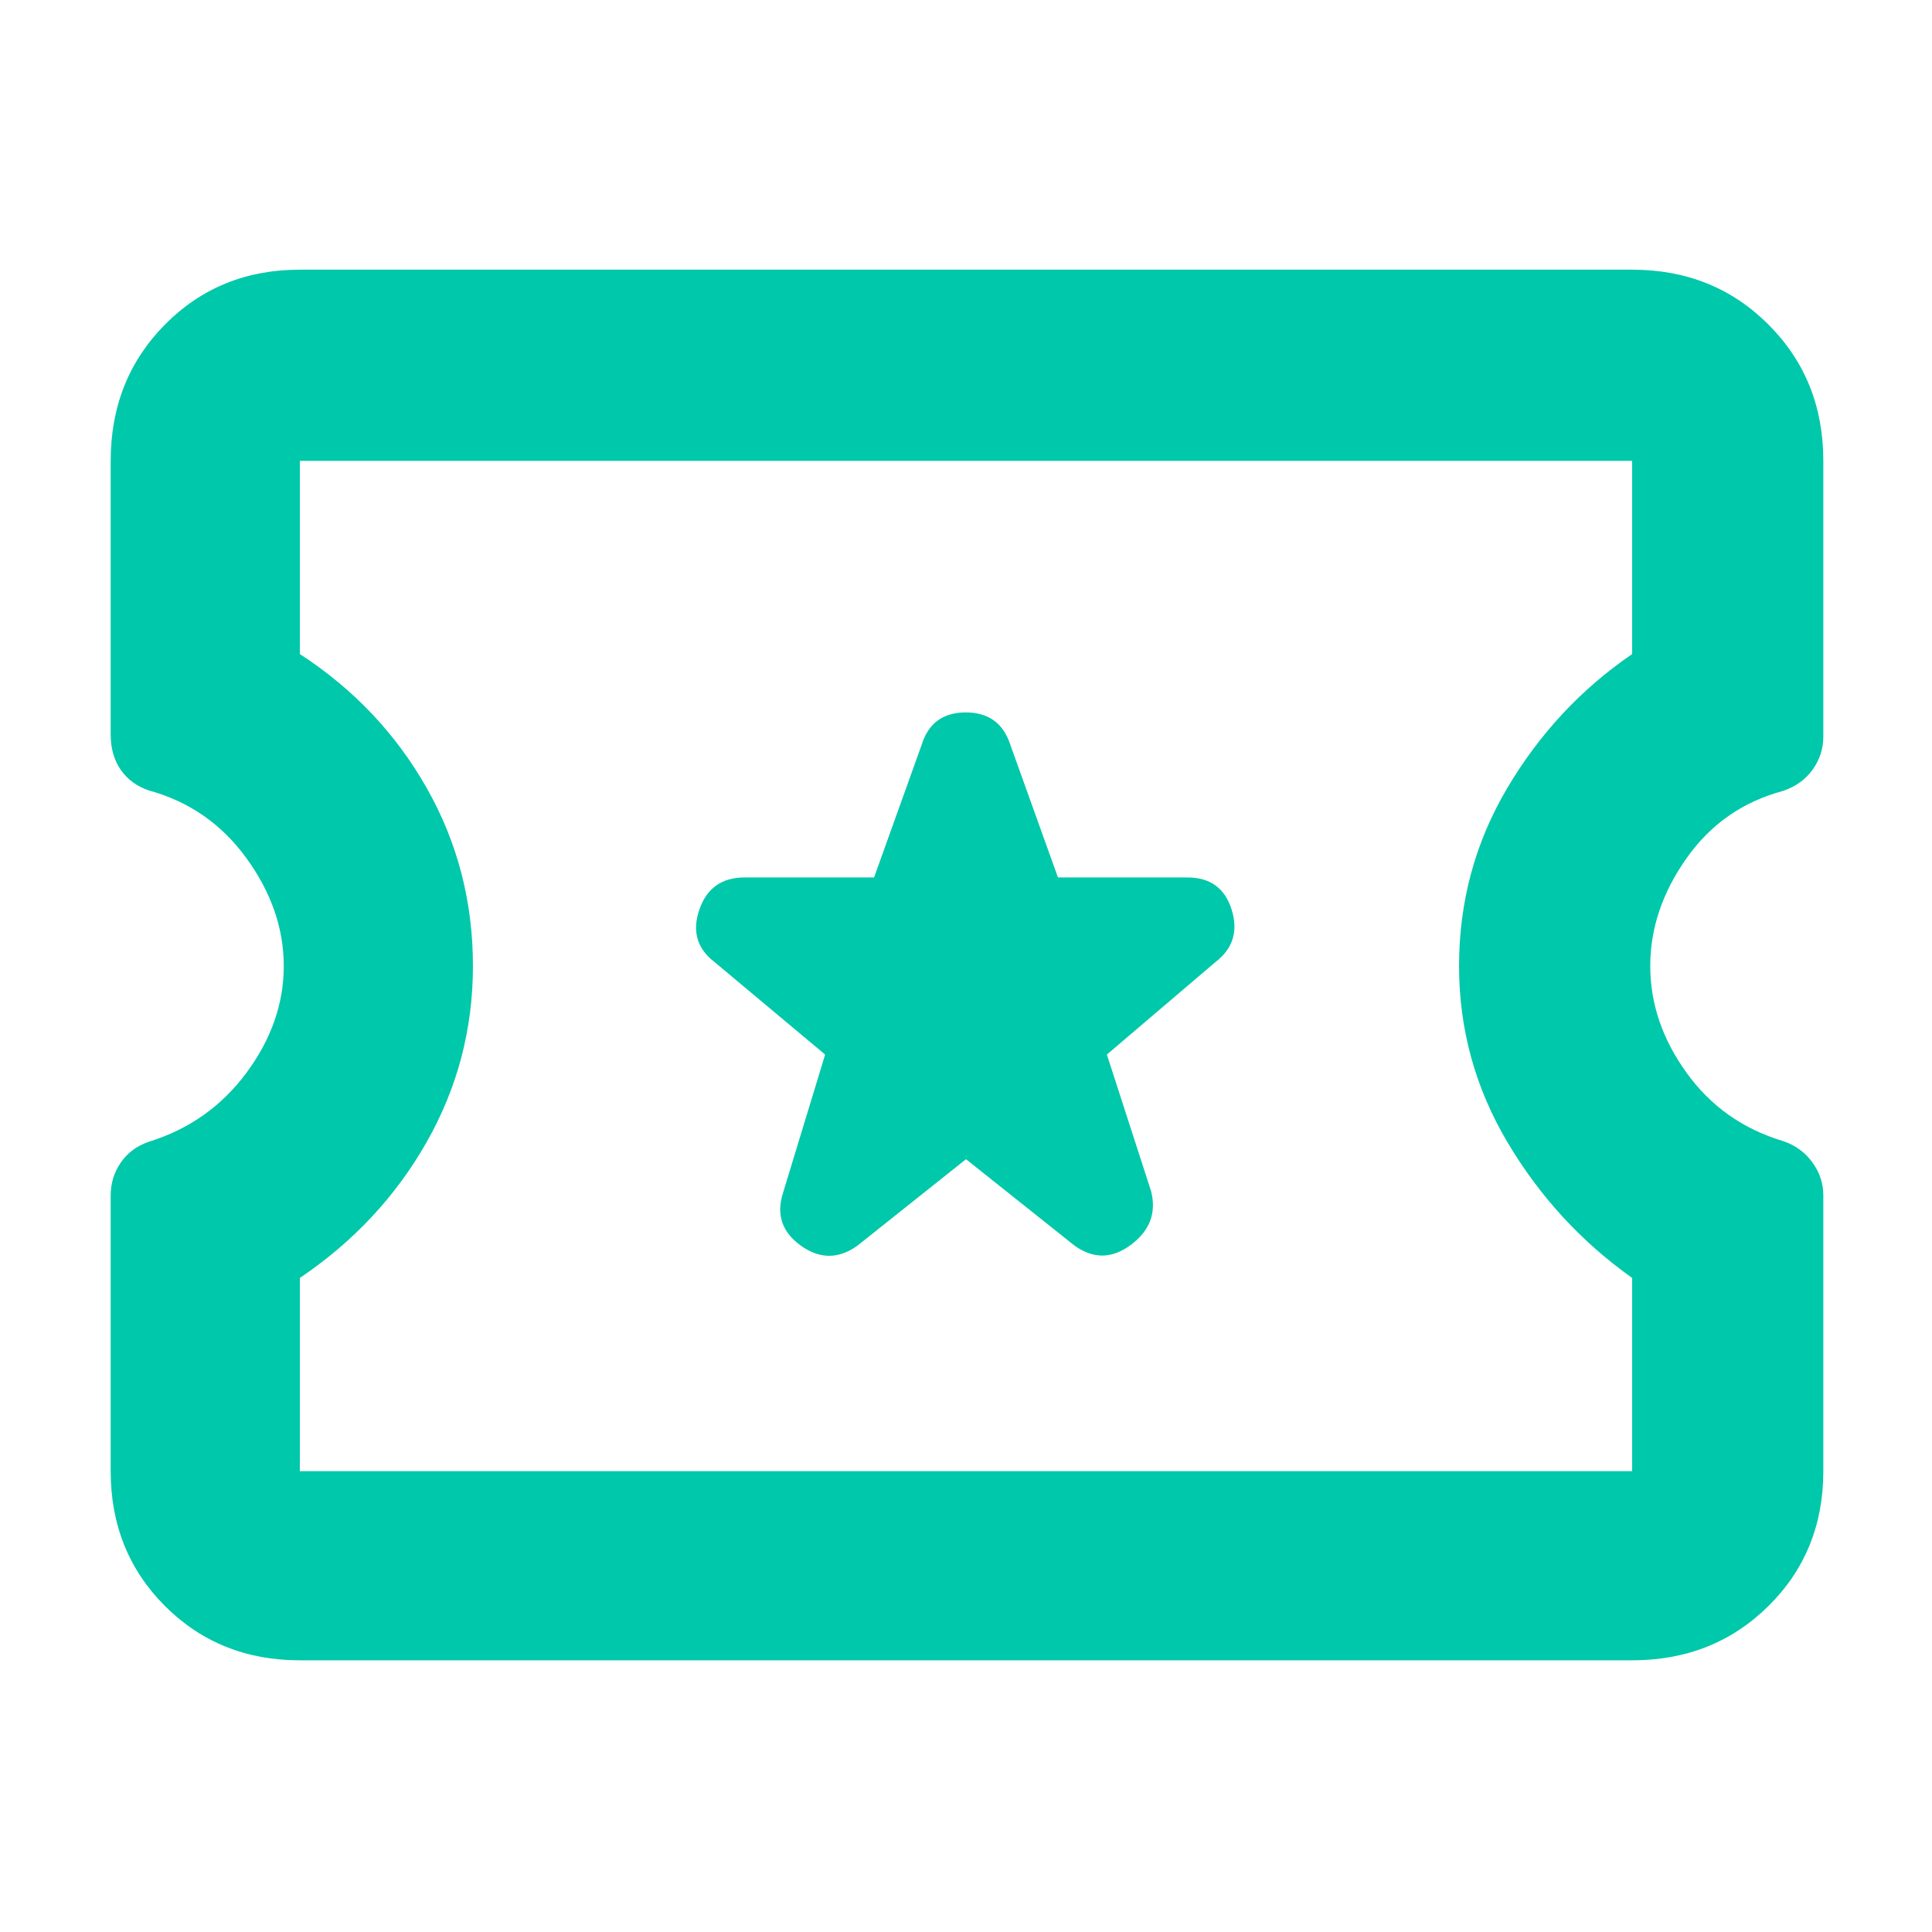 <svg xmlns="http://www.w3.org/2000/svg" height="48" viewBox="0 -960 960 960" width="48"><path fill="rgb(0, 200, 170)" d="m480-384 54 43q14 10 28-.5t10-26.5l-22-68 54-46q13-10 8-26t-22-16h-64.3L502-590q-5.24-16-22.12-16Q463-606 458-590l-23.68 66H370q-17 0-22.5 16t7.5 26l55 46-21 69q-5 16 9 26t28 0l54-43ZM149-135q-40.05 0-67.03-26.98Q55-188.95 55-229v-137q0-9 5-16.31 5-7.31 14-10.38Q104-402 122.5-427t18.5-53q0-28-18.5-53.5T74-567.22q-9-3.05-14-10.27-5-7.21-5-17.51v-136q0-40.46 26.97-67.73Q108.95-826 149-826h662q40.46 0 67.73 27.27Q906-771.46 906-731v137q0 9-5.28 16.39-5.28 7.39-14.72 10.61-30 8-48 33.5T820-480q0 28 18 53t48 34q9 3 14.5 10.5T906-366v137q0 40.05-27.27 67.02Q851.46-135 811-135H149Zm0-94h662v-96q-38-27-62-67.5T725-480q0-48 24-88.5t62-66.5v-96H149v96q40 26 63 66.5t23 88.5q0 47-23 87.5T149-325v96Zm331-251Z"/></svg>